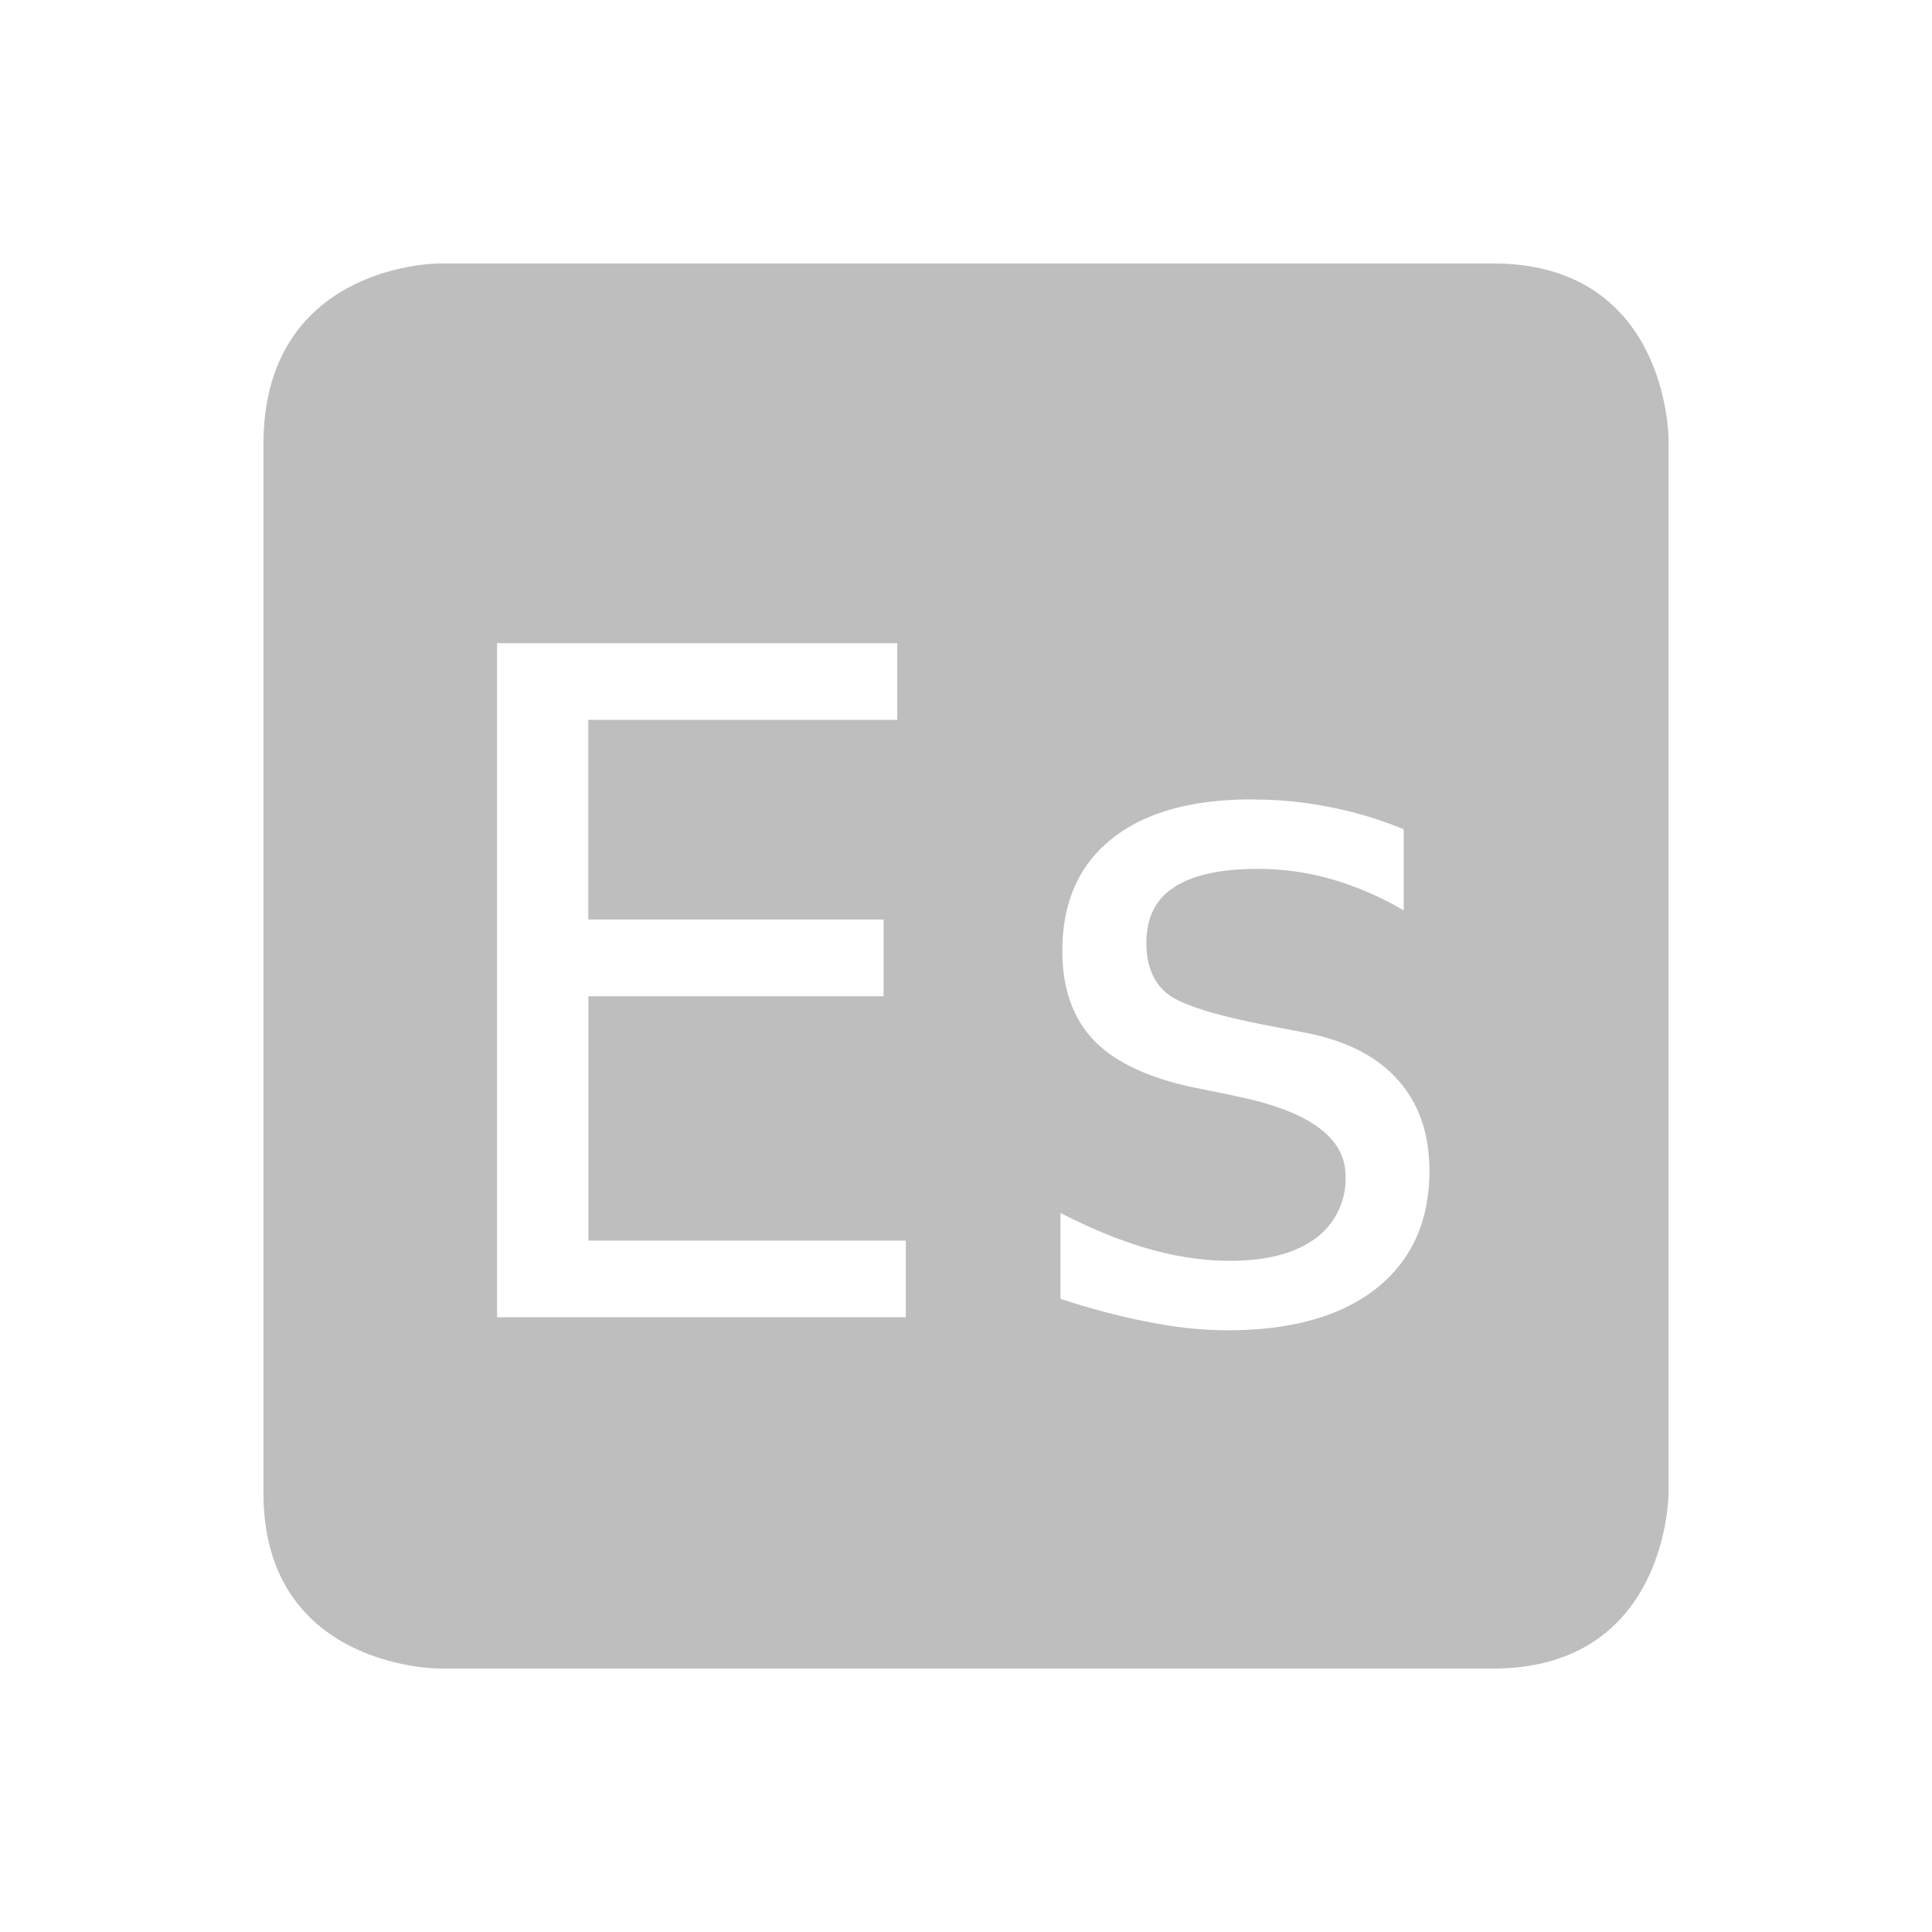 <svg height="22" width="22" xmlns="http://www.w3.org/2000/svg"><g color="#bebebe"><path d="M5 3S3 3 3 5.062V17c0 2 2 2 2 2h12c2 0 2-2 2-2V5s0-2-2-2H5zm.66 4.324h4.557v.873H6.699v2.273h3.363v.875H6.7v2.782h3.615V15H5.66V7.324zm8.598 1.78c.308 0 .604.029.888.087.285.055.564.139.838.252v.924a3.592 3.592 0 0 0-.816-.354 3.033 3.033 0 0 0-.84-.119c-.429 0-.748.07-.961.211-.21.137-.313.348-.313.633 0 .257.08.45.237.576.157.127.55.25 1.178.37l.378.072c.47.089.825.267 1.065.535.243.267.365.614.365 1.043 0 .569-.2 1.015-.605 1.338-.405.318-.968.476-1.688.476-.284 0-.582-.03-.894-.092a7.87 7.87 0 0 1-1.014-.267v-.977c.353.182.691.32 1.014.412.322.09.628.133.916.133.418 0 .74-.084.97-.252a.843.843 0 0 0 .346-.715c0-.438-.42-.742-1.26-.91l-.04-.01-.356-.072c-.545-.106-.943-.285-1.194-.535-.25-.254-.375-.598-.375-1.033 0-.552.187-.978.561-1.276.374-.301.907-.451 1.6-.451z" fill="#bebebe"/><path style="marker:none" overflow="visible" fill="none" d="M0 0h22v22H0z"/></g></svg>